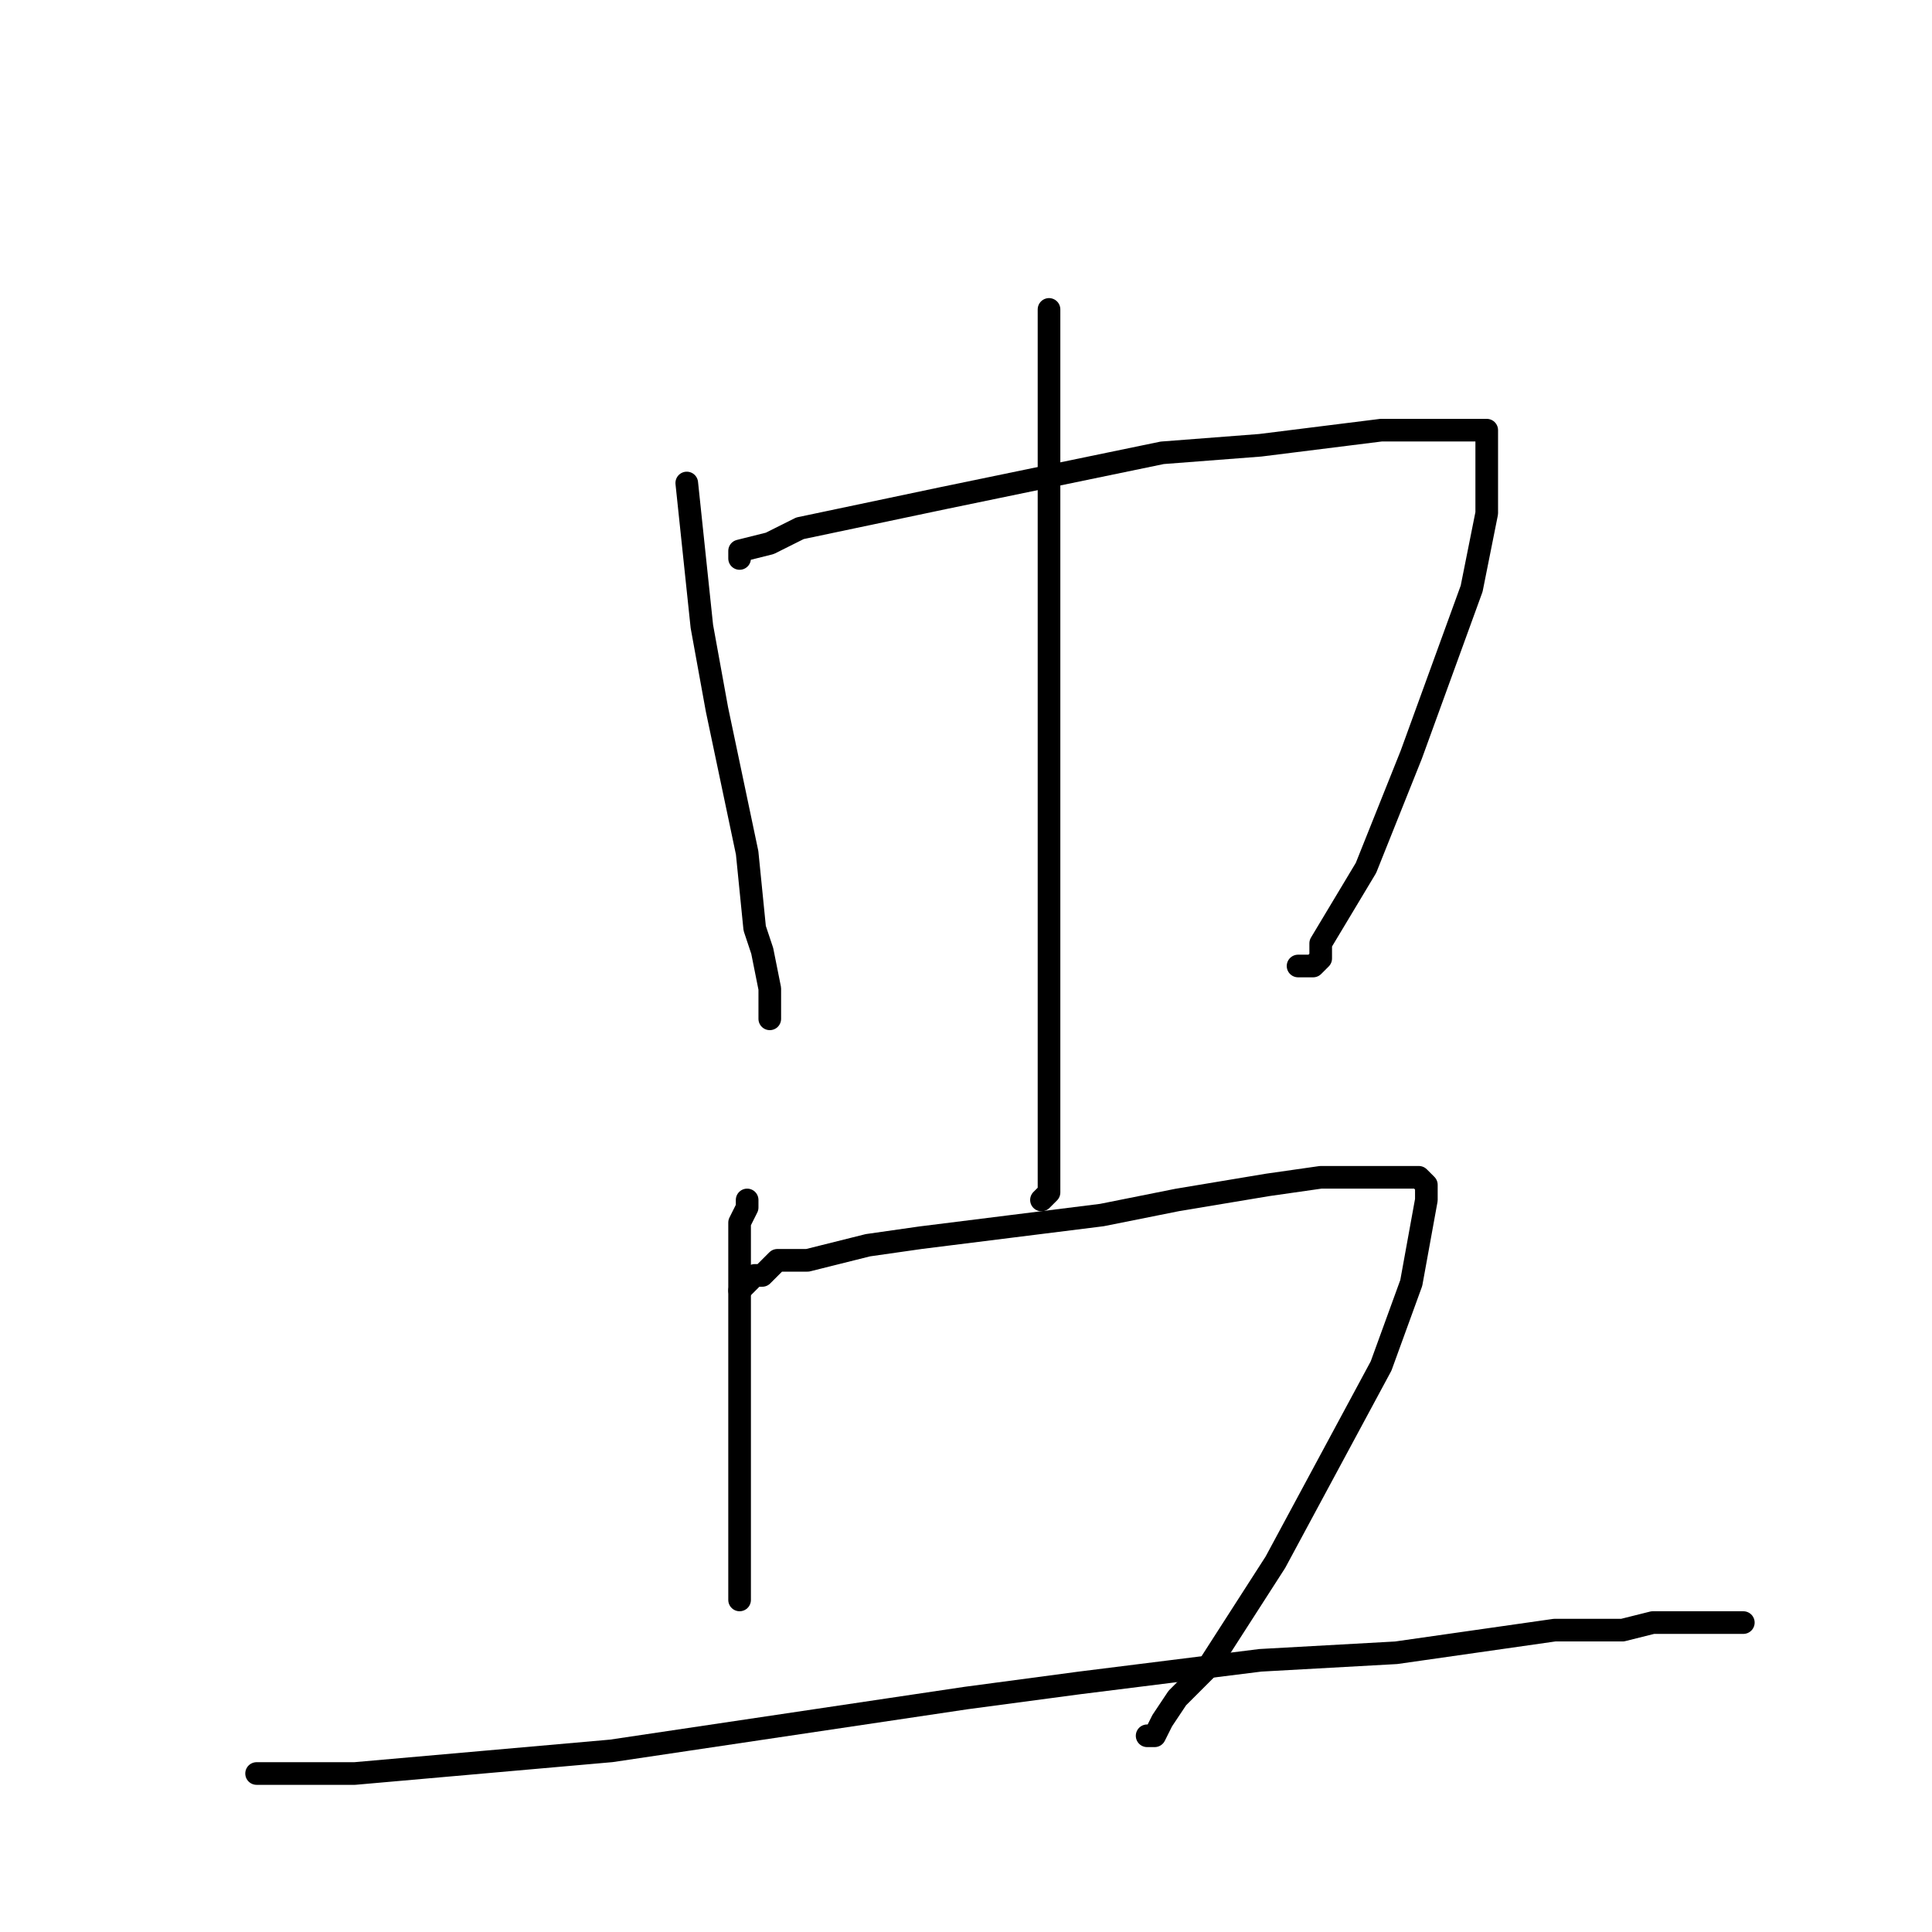 <?xml version="1.0" standalone="no"?>
    <svg width="256" height="256" xmlns="http://www.w3.org/2000/svg" version="1.1">
    <polyline stroke="black" stroke-width="3" stroke-linecap="round" fill="transparent" stroke-linejoin="round" points="91 64 93 83 95 94 99 113 100 123 101 126 102 131 102 132 102 133 102 134 102 135 102 135 " />
        <polyline stroke="black" stroke-width="3" stroke-linecap="round" fill="transparent" stroke-linejoin="round" points="98 74 98 73 102 72 106 70 125 66 154 60 167 59 183 57 191 57 194 57 195 57 196 57 197 57 197 59 197 68 195 78 187 100 181 115 178 120 175 125 175 127 175 127 174 128 173 128 172 128 172 128 " />
        <polyline stroke="black" stroke-width="3" stroke-linecap="round" fill="transparent" stroke-linejoin="round" points="139 41 139 52 139 71 139 89 139 100 139 120 139 131 139 134 139 138 139 142 139 143 139 148 139 152 139 153 139 156 139 157 139 158 138 159 138 159 " />
        <polyline stroke="black" stroke-width="3" stroke-linecap="round" fill="transparent" stroke-linejoin="round" points="99 159 99 160 98 162 98 164 98 170 98 179 98 185 98 196 98 203 98 207 98 210 98 211 98 212 98 212 " />
        <polyline stroke="black" stroke-width="3" stroke-linecap="round" fill="transparent" stroke-linejoin="round" points="98 171 100 169 101 169 103 167 107 167 115 165 122 164 146 161 156 159 168 157 175 156 181 156 183 156 186 156 187 156 188 156 189 157 189 159 187 170 183 181 169 207 160 221 156 225 154 228 153 230 152 230 152 230 " />
        <polyline stroke="black" stroke-width="3" stroke-linecap="round" fill="transparent" stroke-linejoin="round" points="34 235 38 235 47 235 81 232 128 225 143 223 167 220 185 219 192 218 206 216 215 216 219 215 223 215 227 215 227 215 230 215 231 215 231 215 231 215 " />
        </svg>